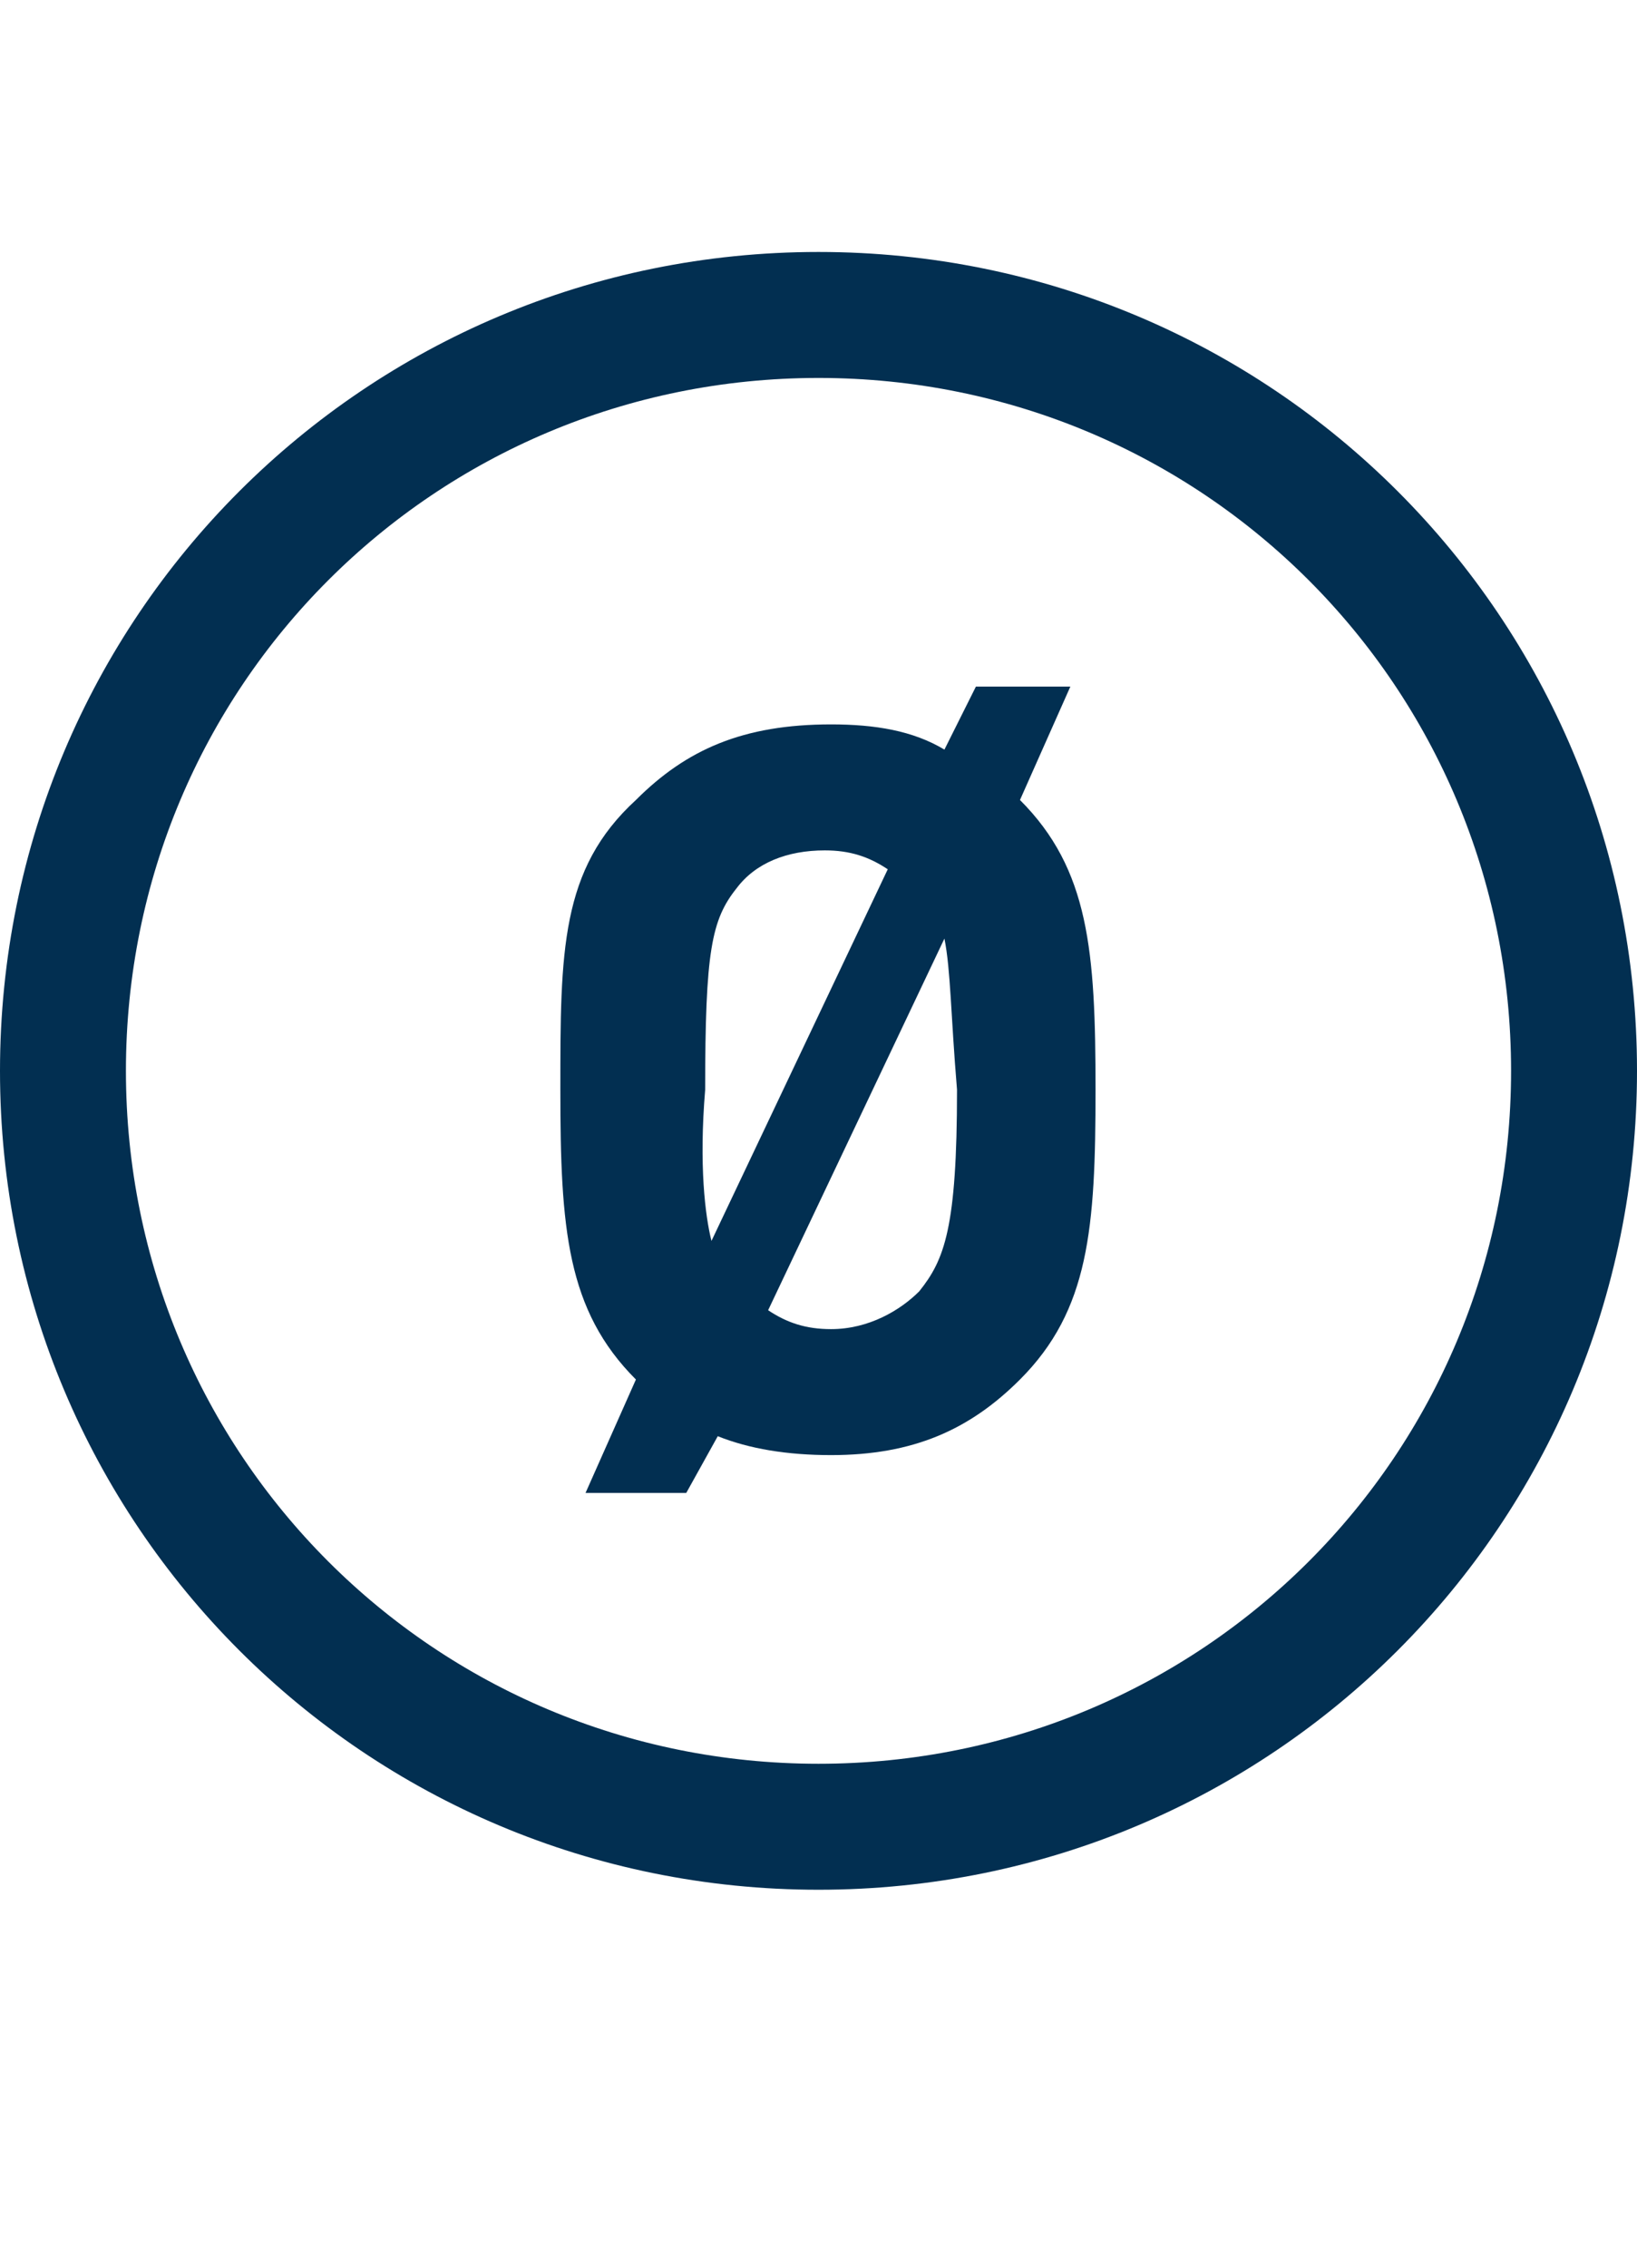<svg xmlns="http://www.w3.org/2000/svg" viewBox="0 0 26 36"><style>.st0{fill:#022f51}.st1{fill:none}.st2{fill:#2a5db8}.st3{fill:none;stroke:#fff;stroke-width:2;stroke-miterlimit:10}.st4{fill:#fff}.st5,.st6{fill:#022f51;stroke:#022f51;stroke-width:.75;stroke-miterlimit:10}.st6{fill:none;stroke-width:8}.st7{opacity:.5;stroke:#ffa683;stroke-width:2}.st7,.st8,.st9{fill:none;stroke-miterlimit:10}.st8{opacity:.5;stroke:#ffa683;stroke-width:1.414}.st9{stroke:#022f51;stroke-width:4}.st10{opacity:.99;fill:#022f51}</style><g id="Layer_1"><path class="st0" d="M13 30C5.8 30 0 24.2 0 17S5.8 4 13 4s13 5.8 13 13-5.8 13-13 13zm0-24C6.9 6 2 10.9 2 17s4.9 11 11 11 11-4.9 11-11S19.1 6 13 6z"/><path class="st0" d="M16.2 21.9c-.8.8-1.7 1.2-3 1.2-.7 0-1.3-.1-1.8-.3l-.5.9H9.3l.8-1.8c-1.1-1.1-1.2-2.4-1.2-4.6s0-3.5 1.2-4.6c.8-.8 1.7-1.2 3.1-1.2.7 0 1.3.1 1.8.4l.5-1H17l-.8 1.8c1.1 1.1 1.2 2.4 1.2 4.6s-.1 3.5-1.2 4.6zm-4.9-2.2l2.8-5.9c-.3-.2-.6-.3-1-.3-.6 0-1.1.2-1.4.6-.4.5-.5 1-.5 3.2-.1 1.2 0 2 .1 2.4zm3.7-4.8l-2.8 5.9c.3.2.6.3 1 .3.6 0 1.1-.3 1.4-.6.4-.5.6-1 .6-3.2-.1-1.2-.1-1.9-.2-2.4z"/></g></svg>
